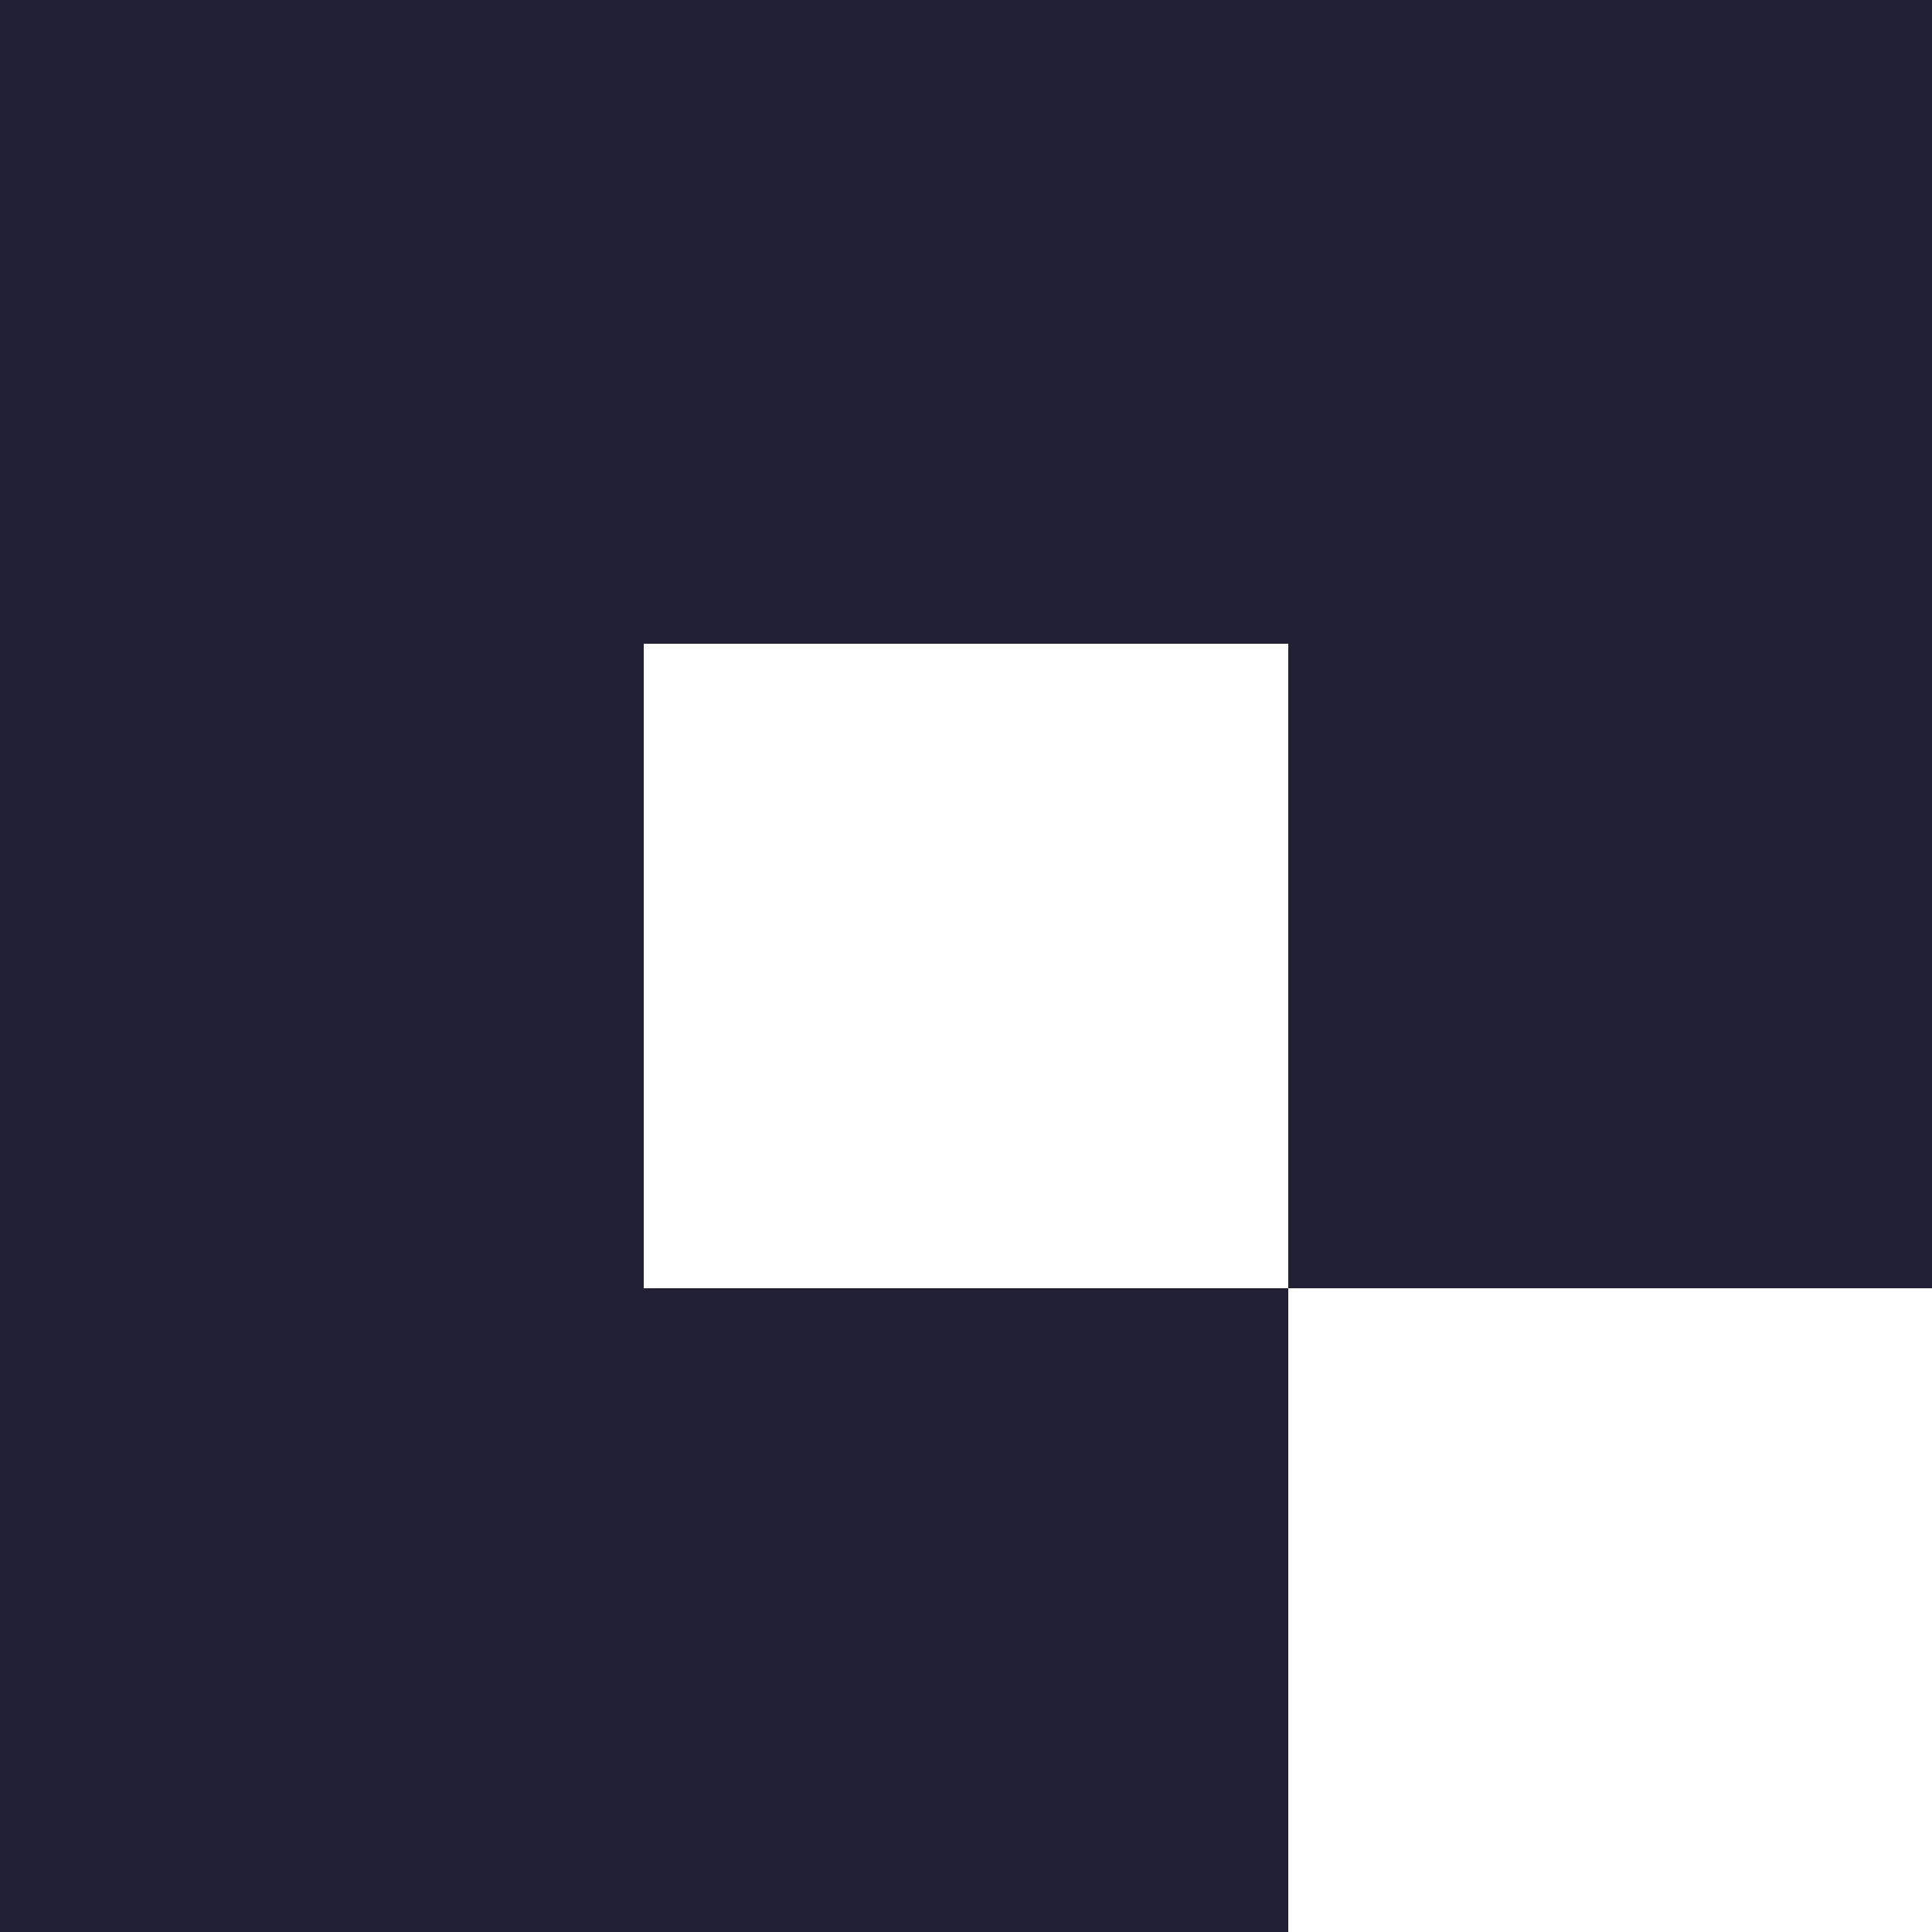<?xml version="1.0" encoding="UTF-8" ?>
<svg version="1.1" width="3" height="3" xmlns="http://www.w3.org/2000/svg" shape-rendering="crispEdges">
<rect x="0" y="0" width="1" height="1" fill="#222034" />
<rect x="1" y="0" width="1" height="1" fill="#222034" />
<rect x="2" y="0" width="1" height="1" fill="#222034" />
<rect x="0" y="1" width="1" height="1" fill="#222034" />
<rect x="2" y="1" width="1" height="1" fill="#222034" />
<rect x="0" y="2" width="1" height="1" fill="#222034" />
<rect x="1" y="2" width="1" height="1" fill="#222034" />
</svg>